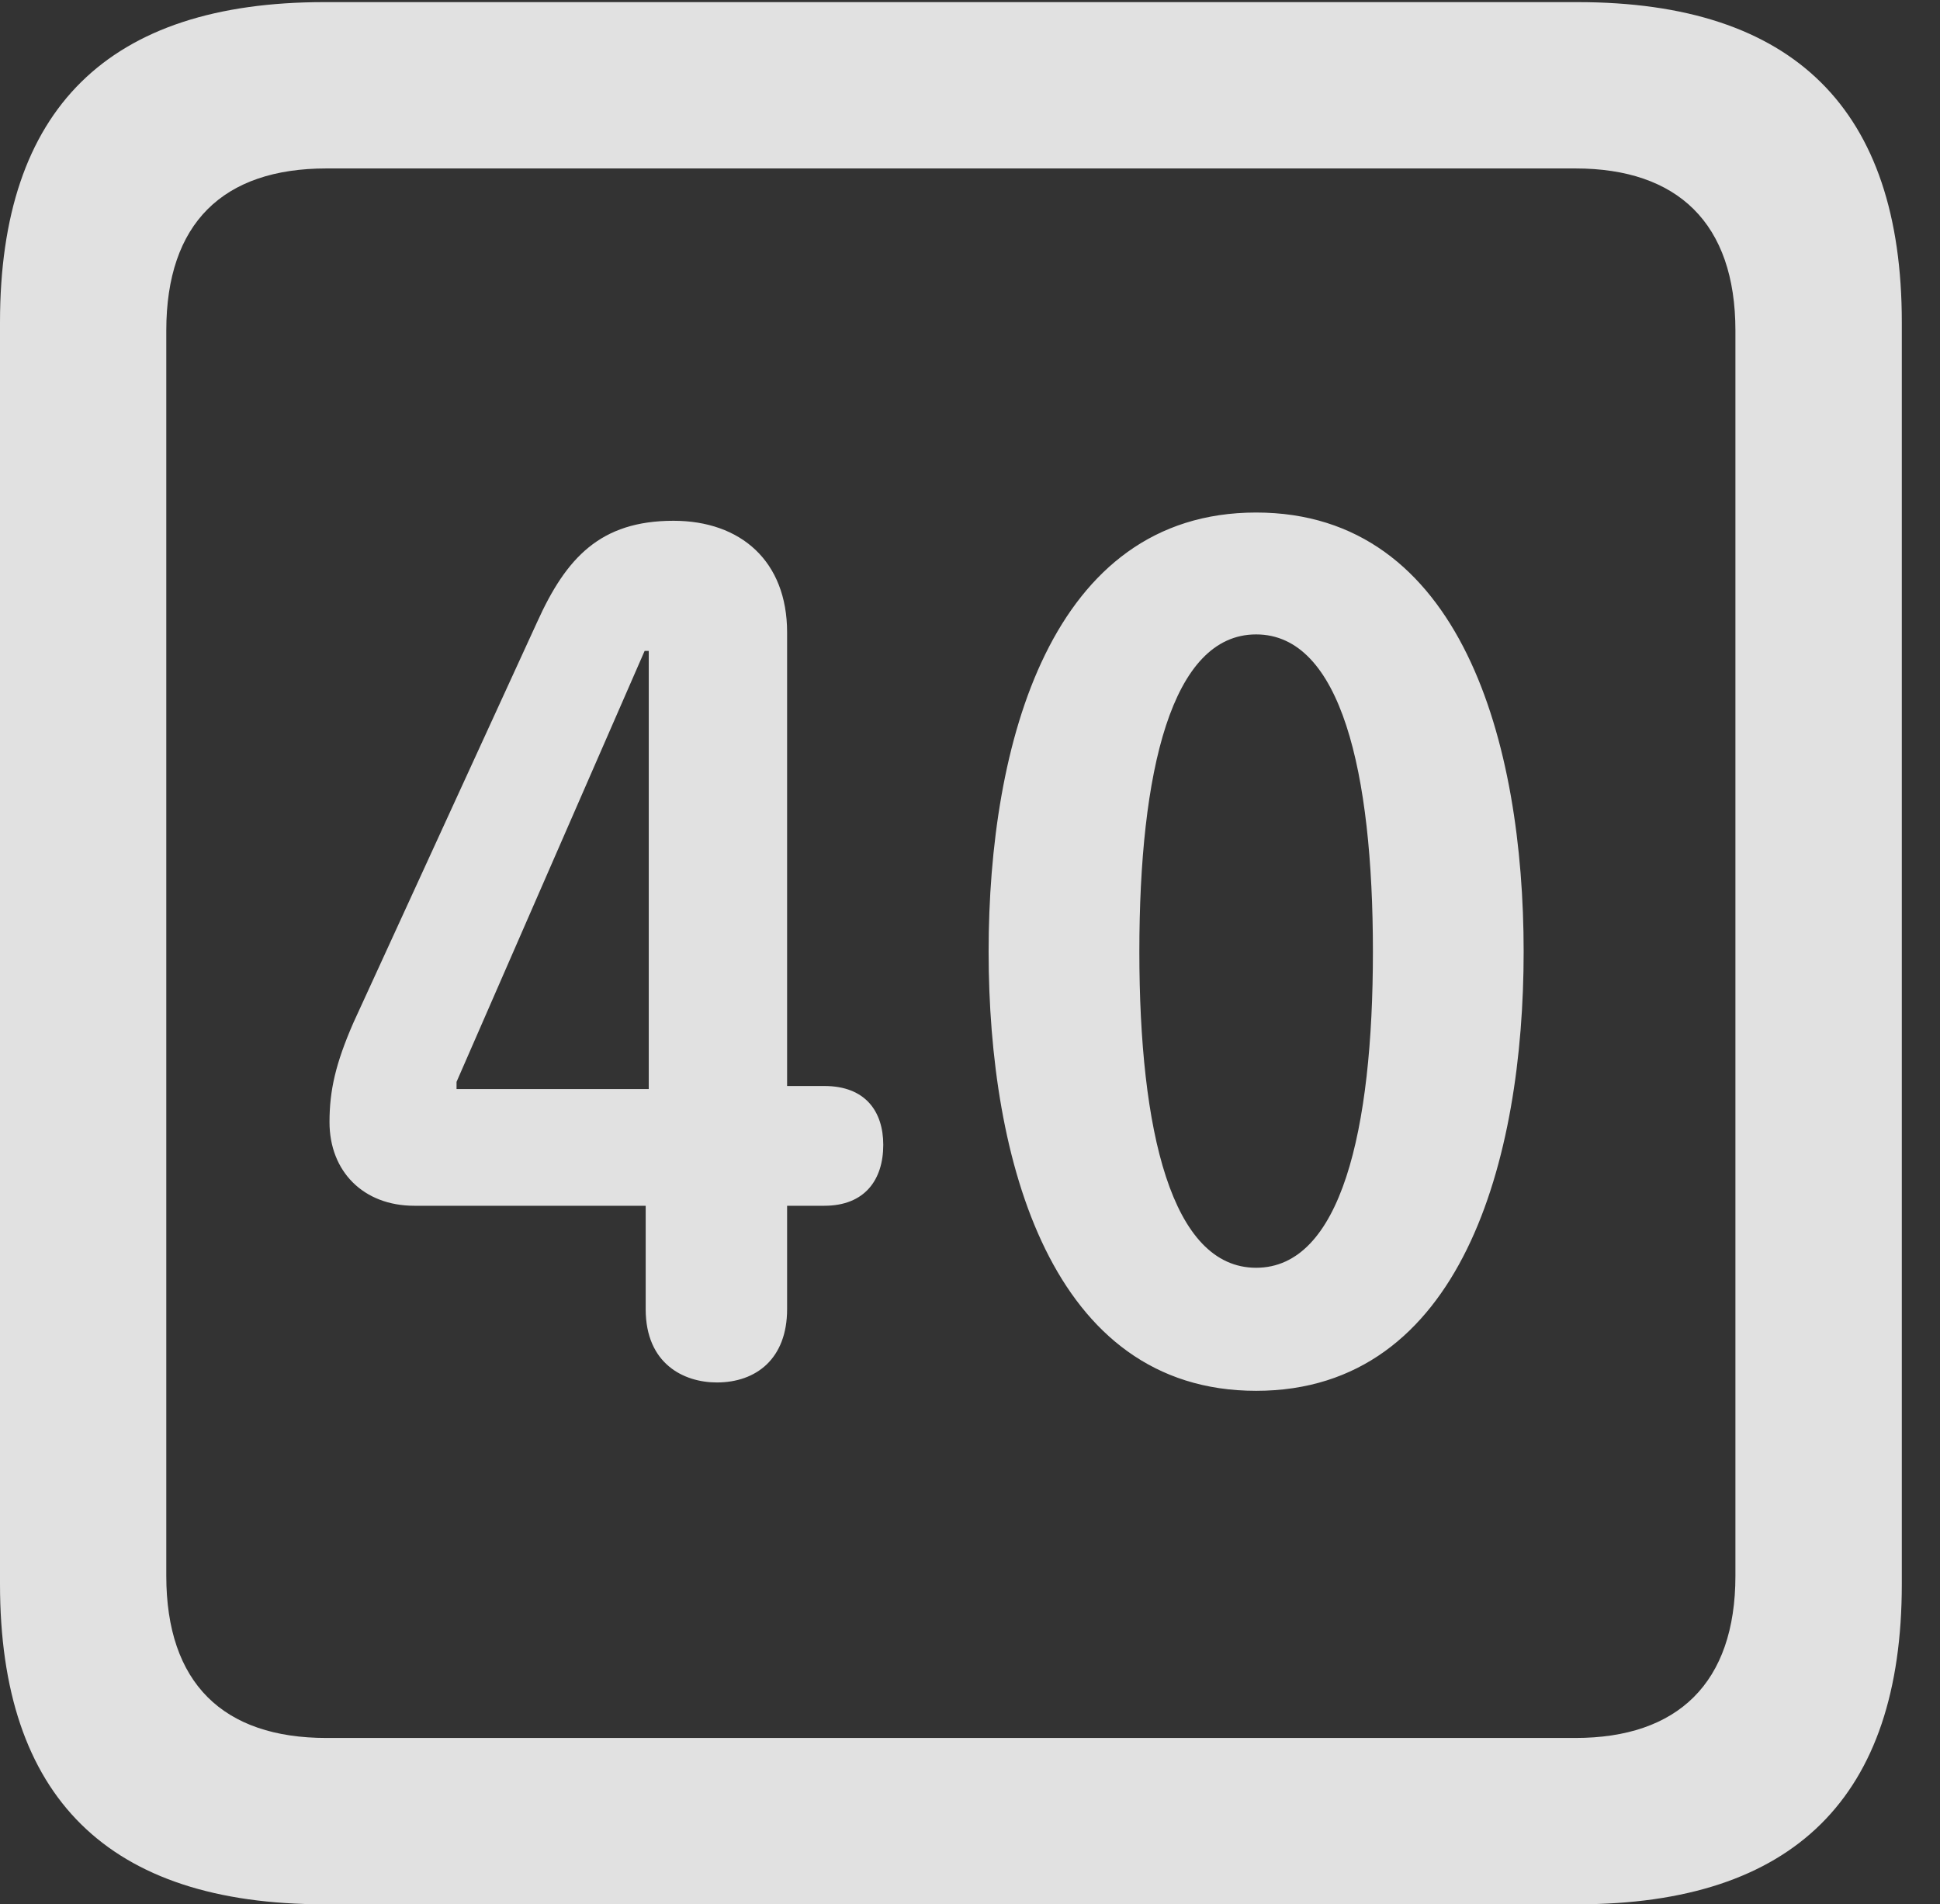 <?xml version="1.0" encoding="UTF-8"?>
<!--Generator: Apple Native CoreSVG 232.5-->
<!DOCTYPE svg
PUBLIC "-//W3C//DTD SVG 1.1//EN"
       "http://www.w3.org/Graphics/SVG/1.1/DTD/svg11.dtd">
<svg version="1.1" xmlns="http://www.w3.org/2000/svg" xmlns:xlink="http://www.w3.org/1999/xlink" width="18.34" height="17.998">
 <rect width="100%" height="100%" fill="#333333" stroke="none"/>
 <g>
  <rect height="17.998" opacity="0" width="18.34" x="0" y="0"/>
  <path d="M3.066 17.998L14.912 17.998C16.963 17.998 17.979 16.982 17.979 14.971L17.979 3.047C17.979 1.035 16.963 0.02 14.912 0.02L3.066 0.02C1.025 0.02 0 1.025 0 3.047L0 14.971C0 16.992 1.025 17.998 3.066 17.998ZM3.086 16.426C2.109 16.426 1.572 15.908 1.572 14.893L1.572 3.125C1.572 2.109 2.109 1.592 3.086 1.592L14.893 1.592C15.859 1.592 16.406 2.109 16.406 3.125L16.406 14.893C16.406 15.908 15.859 16.426 14.893 16.426Z" fill="#ffffff" fill-opacity="0.85"/>
  <path d="M6.777 13.066C7.148 13.066 7.441 12.842 7.441 12.373L7.441 11.396L7.793 11.396C8.174 11.396 8.35 11.152 8.35 10.82C8.35 10.508 8.184 10.264 7.793 10.264L7.441 10.264L7.441 5.977C7.441 5.303 7.002 4.922 6.367 4.922C5.674 4.922 5.352 5.273 5.078 5.879L3.34 9.668C3.174 10.049 3.115 10.303 3.115 10.605C3.115 11.074 3.438 11.396 3.916 11.396L6.104 11.396L6.104 12.373C6.104 12.891 6.465 13.066 6.777 13.066ZM6.133 10.293L4.316 10.293L4.316 10.225L6.094 6.152L6.133 6.152ZM11.875 13.145C13.818 13.145 14.404 10.957 14.404 8.994C14.404 7.031 13.818 4.844 11.875 4.844C9.932 4.844 9.346 7.031 9.346 8.994C9.346 10.957 9.932 13.145 11.875 13.145ZM11.875 11.982C11.074 11.982 10.771 10.684 10.771 8.994C10.771 7.295 11.074 5.996 11.875 5.996C12.676 5.996 12.979 7.295 12.979 8.994C12.979 10.684 12.676 11.982 11.875 11.982Z" fill="#ffffff" fill-opacity="0.85"/>
 </g>
</svg>
